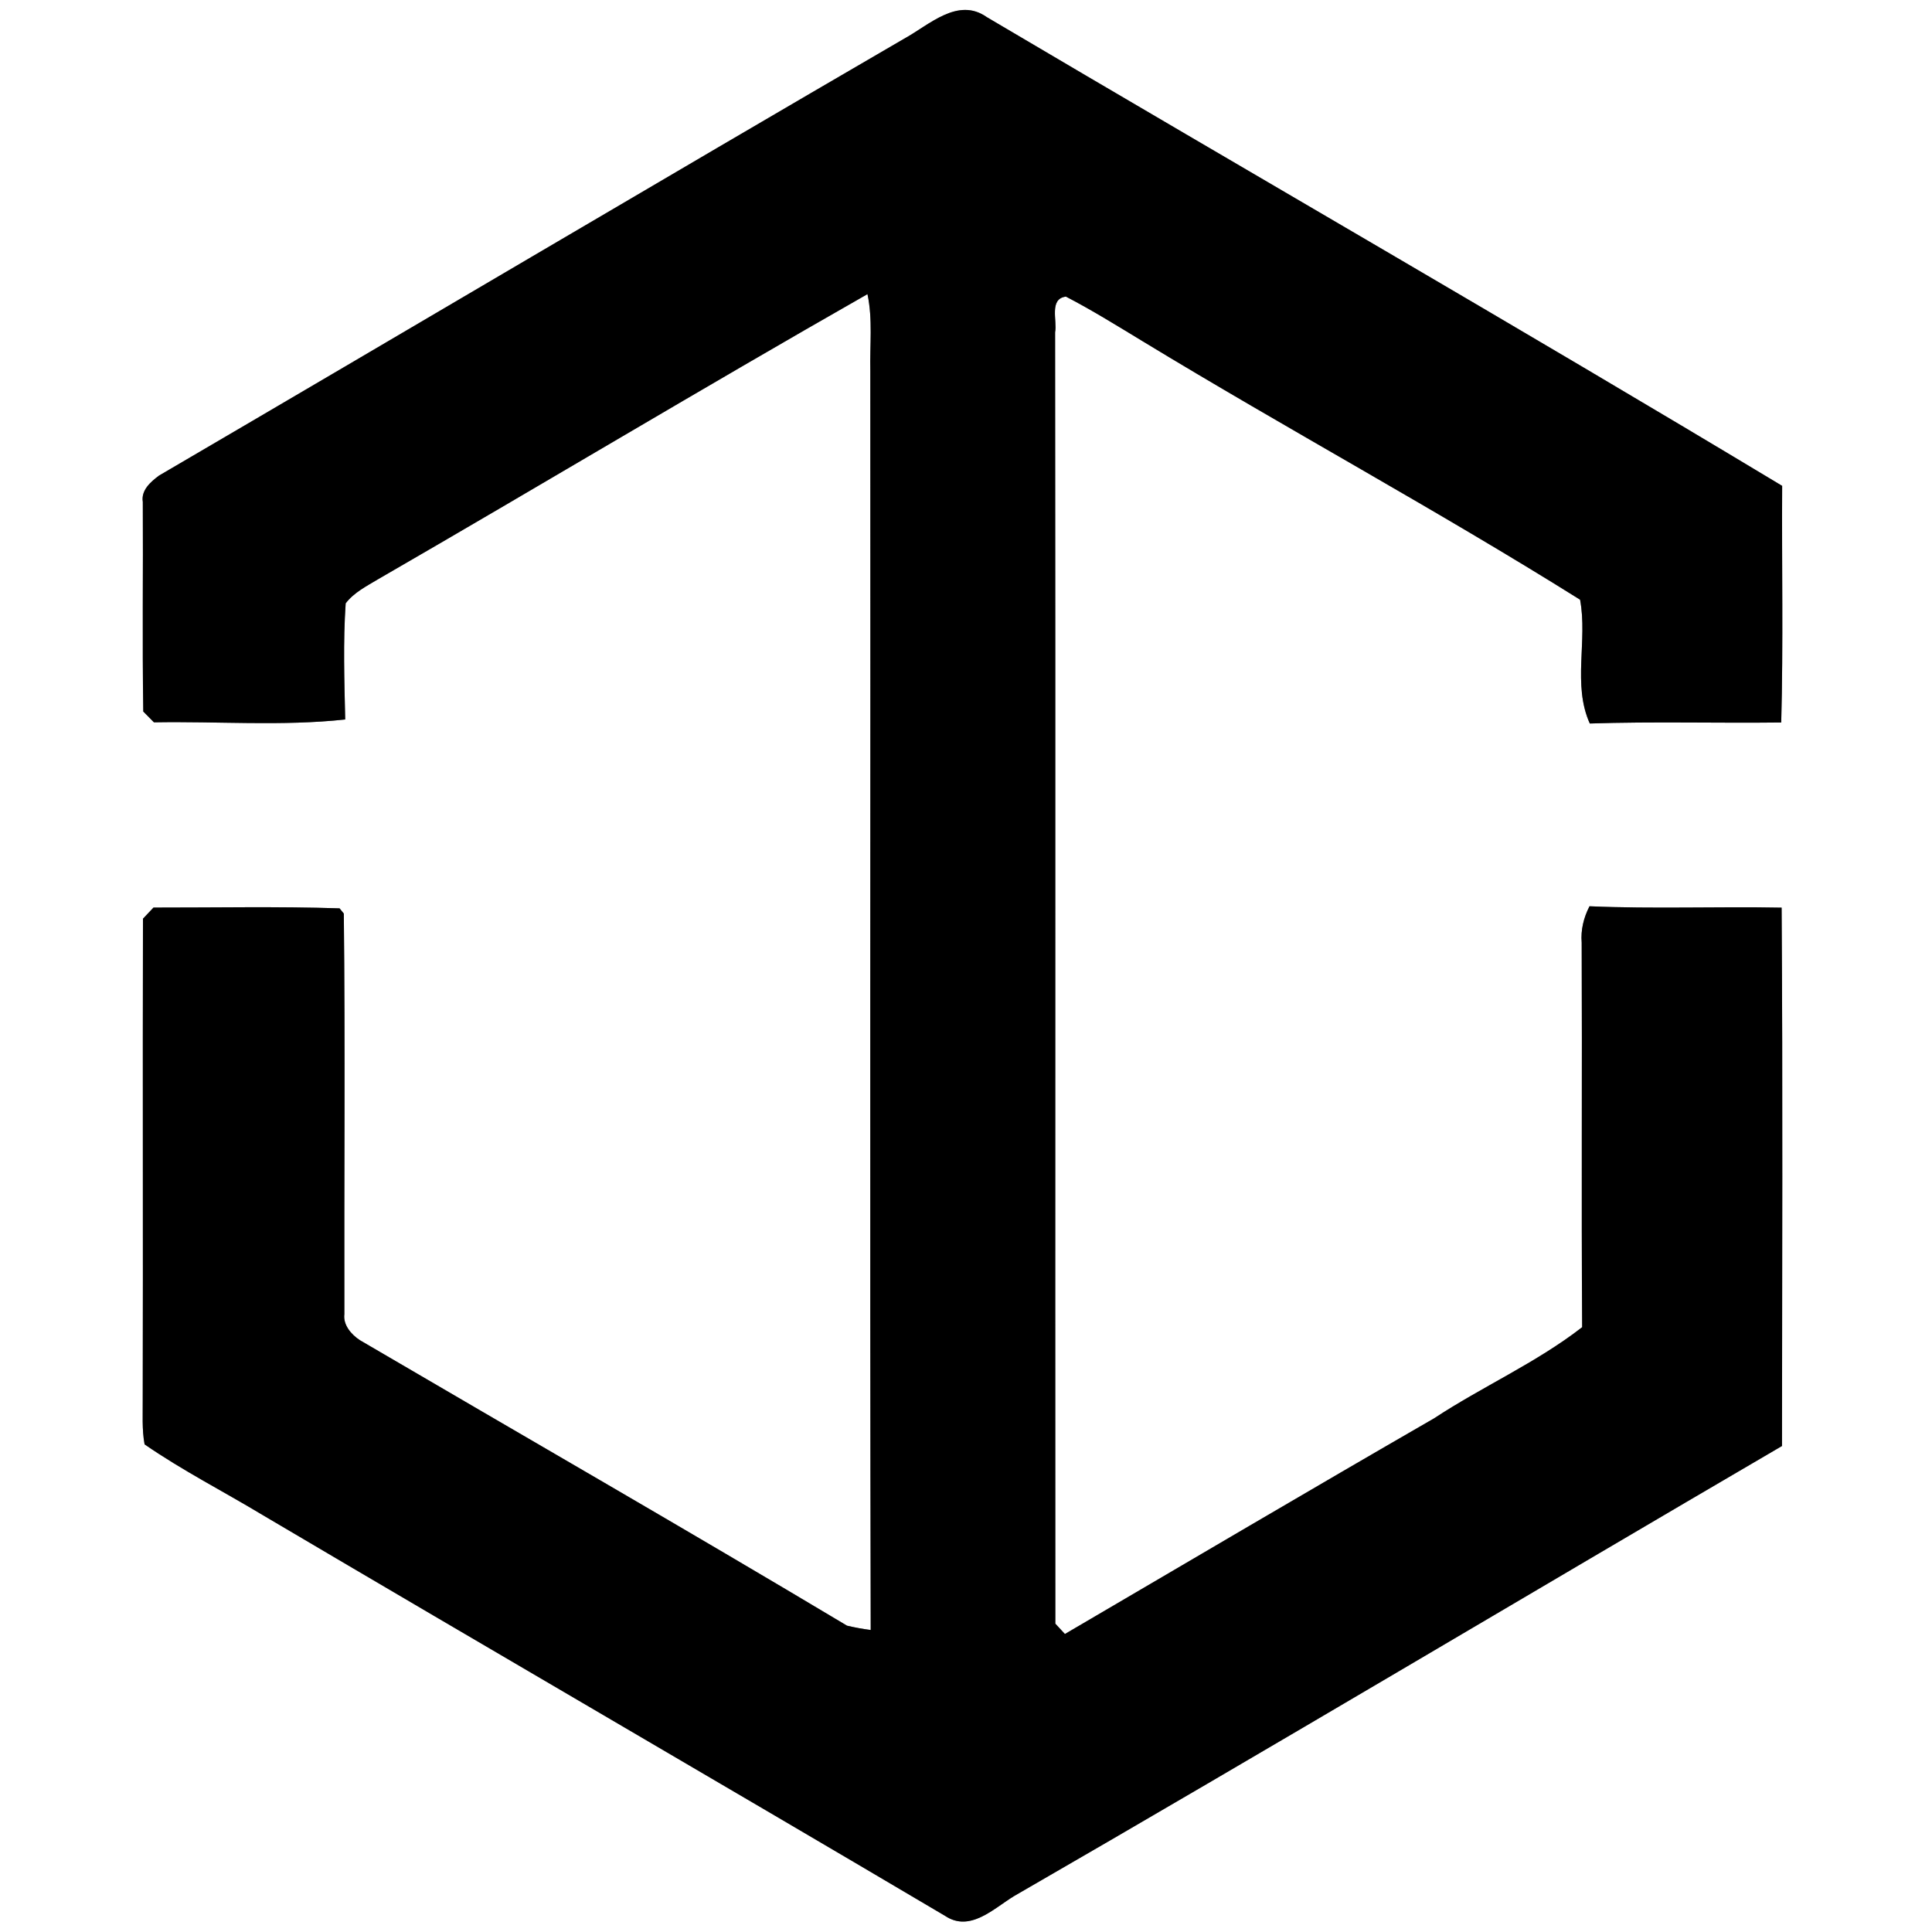 <?xml version="1.0" encoding="UTF-8" ?>
<!DOCTYPE svg PUBLIC "-//W3C//DTD SVG 1.1//EN" "http://www.w3.org/Graphics/SVG/1.1/DTD/svg11.dtd">
<svg width="250pt" height="250pt" viewBox="0 0 250 250" version="1.1" xmlns="http://www.w3.org/2000/svg">
<rect x="0" y="0" width="250" height="250" fill="#808080" stroke="none"/>
<g id="#ffffffff">
<path fill="#ffffff" opacity="1.00" d=" M 0.00 0.00 L 250.00 0.00 L 250.00 250.00 L 0.00 250.00 L 0.00 0.00 M 117.01 5.00 C 84.80 23.74 52.74 42.73 20.58 61.54 C 19.50 62.34 18.23 63.44 18.48 64.95 C 18.53 73.99 18.40 83.03 18.54 92.07 C 18.89 92.42 19.57 93.12 19.92 93.47 C 28.16 93.32 36.47 93.99 44.67 93.10 C 44.56 88.10 44.39 83.07 44.73 78.07 C 45.82 76.65 47.45 75.84 48.96 74.93 C 70.10 62.72 91.04 50.14 112.25 38.06 C 112.95 41.33 112.54 44.69 112.62 48.00 C 112.66 102.31 112.55 156.61 112.67 210.92 C 111.64 210.79 110.61 210.60 109.60 210.36 C 88.70 197.86 67.58 185.73 46.57 173.42 C 45.47 172.70 44.38 171.46 44.56 170.05 C 44.52 152.78 44.68 135.49 44.49 118.22 L 43.94 117.54 C 35.92 117.28 27.89 117.45 19.86 117.44 C 19.52 117.80 18.84 118.52 18.50 118.88 C 18.45 139.58 18.52 160.29 18.47 181.00 C 18.49 182.96 18.35 184.95 18.71 186.90 C 23.59 190.27 28.90 192.98 33.98 196.04 C 63.37 213.40 92.89 230.53 122.29 247.91 C 125.53 250.08 128.58 246.95 131.24 245.34 C 164.48 226.16 197.45 206.48 230.59 187.11 C 230.60 163.89 230.70 140.67 230.54 117.45 C 222.25 117.29 213.96 117.63 205.68 117.27 C 204.93 118.73 204.53 120.34 204.67 121.99 C 204.74 138.57 204.62 155.15 204.73 171.74 C 198.79 176.35 191.83 179.41 185.56 183.54 C 169.59 192.75 153.70 202.13 137.80 211.44 C 137.49 211.11 136.87 210.43 136.56 210.10 C 136.53 154.40 136.59 98.70 136.53 43.00 C 136.83 41.53 135.71 38.65 137.93 38.38 C 141.34 40.15 144.60 42.18 147.88 44.17 C 166.60 55.55 185.91 65.98 204.46 77.60 C 205.46 82.89 203.45 88.60 205.72 93.62 C 213.97 93.35 222.23 93.59 230.49 93.49 C 230.76 83.29 230.55 73.07 230.61 62.87 C 196.49 42.33 161.96 22.47 127.68 2.21 C 123.94 -0.43 120.21 3.25 117.01 5.00 Z" />
</g>
<g id="#000000ff">
<path fill="#000000" opacity="1.00" d=" M 117.01 5.00 C 120.21 3.25 123.94 -0.43 127.68 2.21 C 161.96 22.47 196.49 42.33 230.61 62.87 C 230.55 73.07 230.76 83.29 230.49 93.49 C 222.23 93.59 213.97 93.35 205.72 93.62 C 203.45 88.60 205.46 82.89 204.46 77.60 C 185.91 65.98 166.60 55.55 147.88 44.17 C 144.60 42.18 141.34 40.15 137.93 38.38 C 135.71 38.65 136.83 41.53 136.53 43.00 C 136.59 98.70 136.53 154.40 136.56 210.10 C 136.87 210.43 137.49 211.11 137.80 211.44 C 153.70 202.13 169.59 192.75 185.56 183.54 C 191.83 179.41 198.79 176.35 204.73 171.74 C 204.62 155.15 204.74 138.57 204.67 121.99 C 204.53 120.34 204.93 118.73 205.68 117.27 C 213.96 117.63 222.25 117.29 230.54 117.45 C 230.70 140.67 230.60 163.89 230.59 187.11 C 197.45 206.48 164.48 226.16 131.24 245.34 C 128.58 246.95 125.53 250.08 122.29 247.91 C 92.89 230.53 63.37 213.40 33.98 196.04 C 28.90 192.98 23.59 190.27 18.71 186.90 C 18.35 184.95 18.49 182.96 18.47 181.00 C 18.52 160.29 18.45 139.58 18.50 118.88 C 18.84 118.52 19.52 117.80 19.86 117.44 C 27.89 117.45 35.92 117.28 43.94 117.54 L 44.49 118.22 C 44.68 135.49 44.52 152.78 44.56 170.05 C 44.38 171.46 45.47 172.70 46.57 173.42 C 67.58 185.73 88.70 197.86 109.60 210.36 C 110.61 210.60 111.64 210.79 112.67 210.92 C 112.55 156.61 112.66 102.31 112.62 48.00 C 112.54 44.69 112.95 41.33 112.25 38.06 C 91.04 50.14 70.10 62.72 48.96 74.93 C 47.45 75.84 45.82 76.65 44.73 78.07 C 44.39 83.07 44.56 88.10 44.67 93.10 C 36.47 93.99 28.16 93.32 19.92 93.47 C 19.57 93.12 18.89 92.42 18.54 92.07 C 18.40 83.03 18.53 73.99 18.48 64.95 C 18.23 63.44 19.50 62.34 20.58 61.54 C 52.74 42.73 84.80 23.74 117.01 5.00 Z" />
</g>
</svg>
